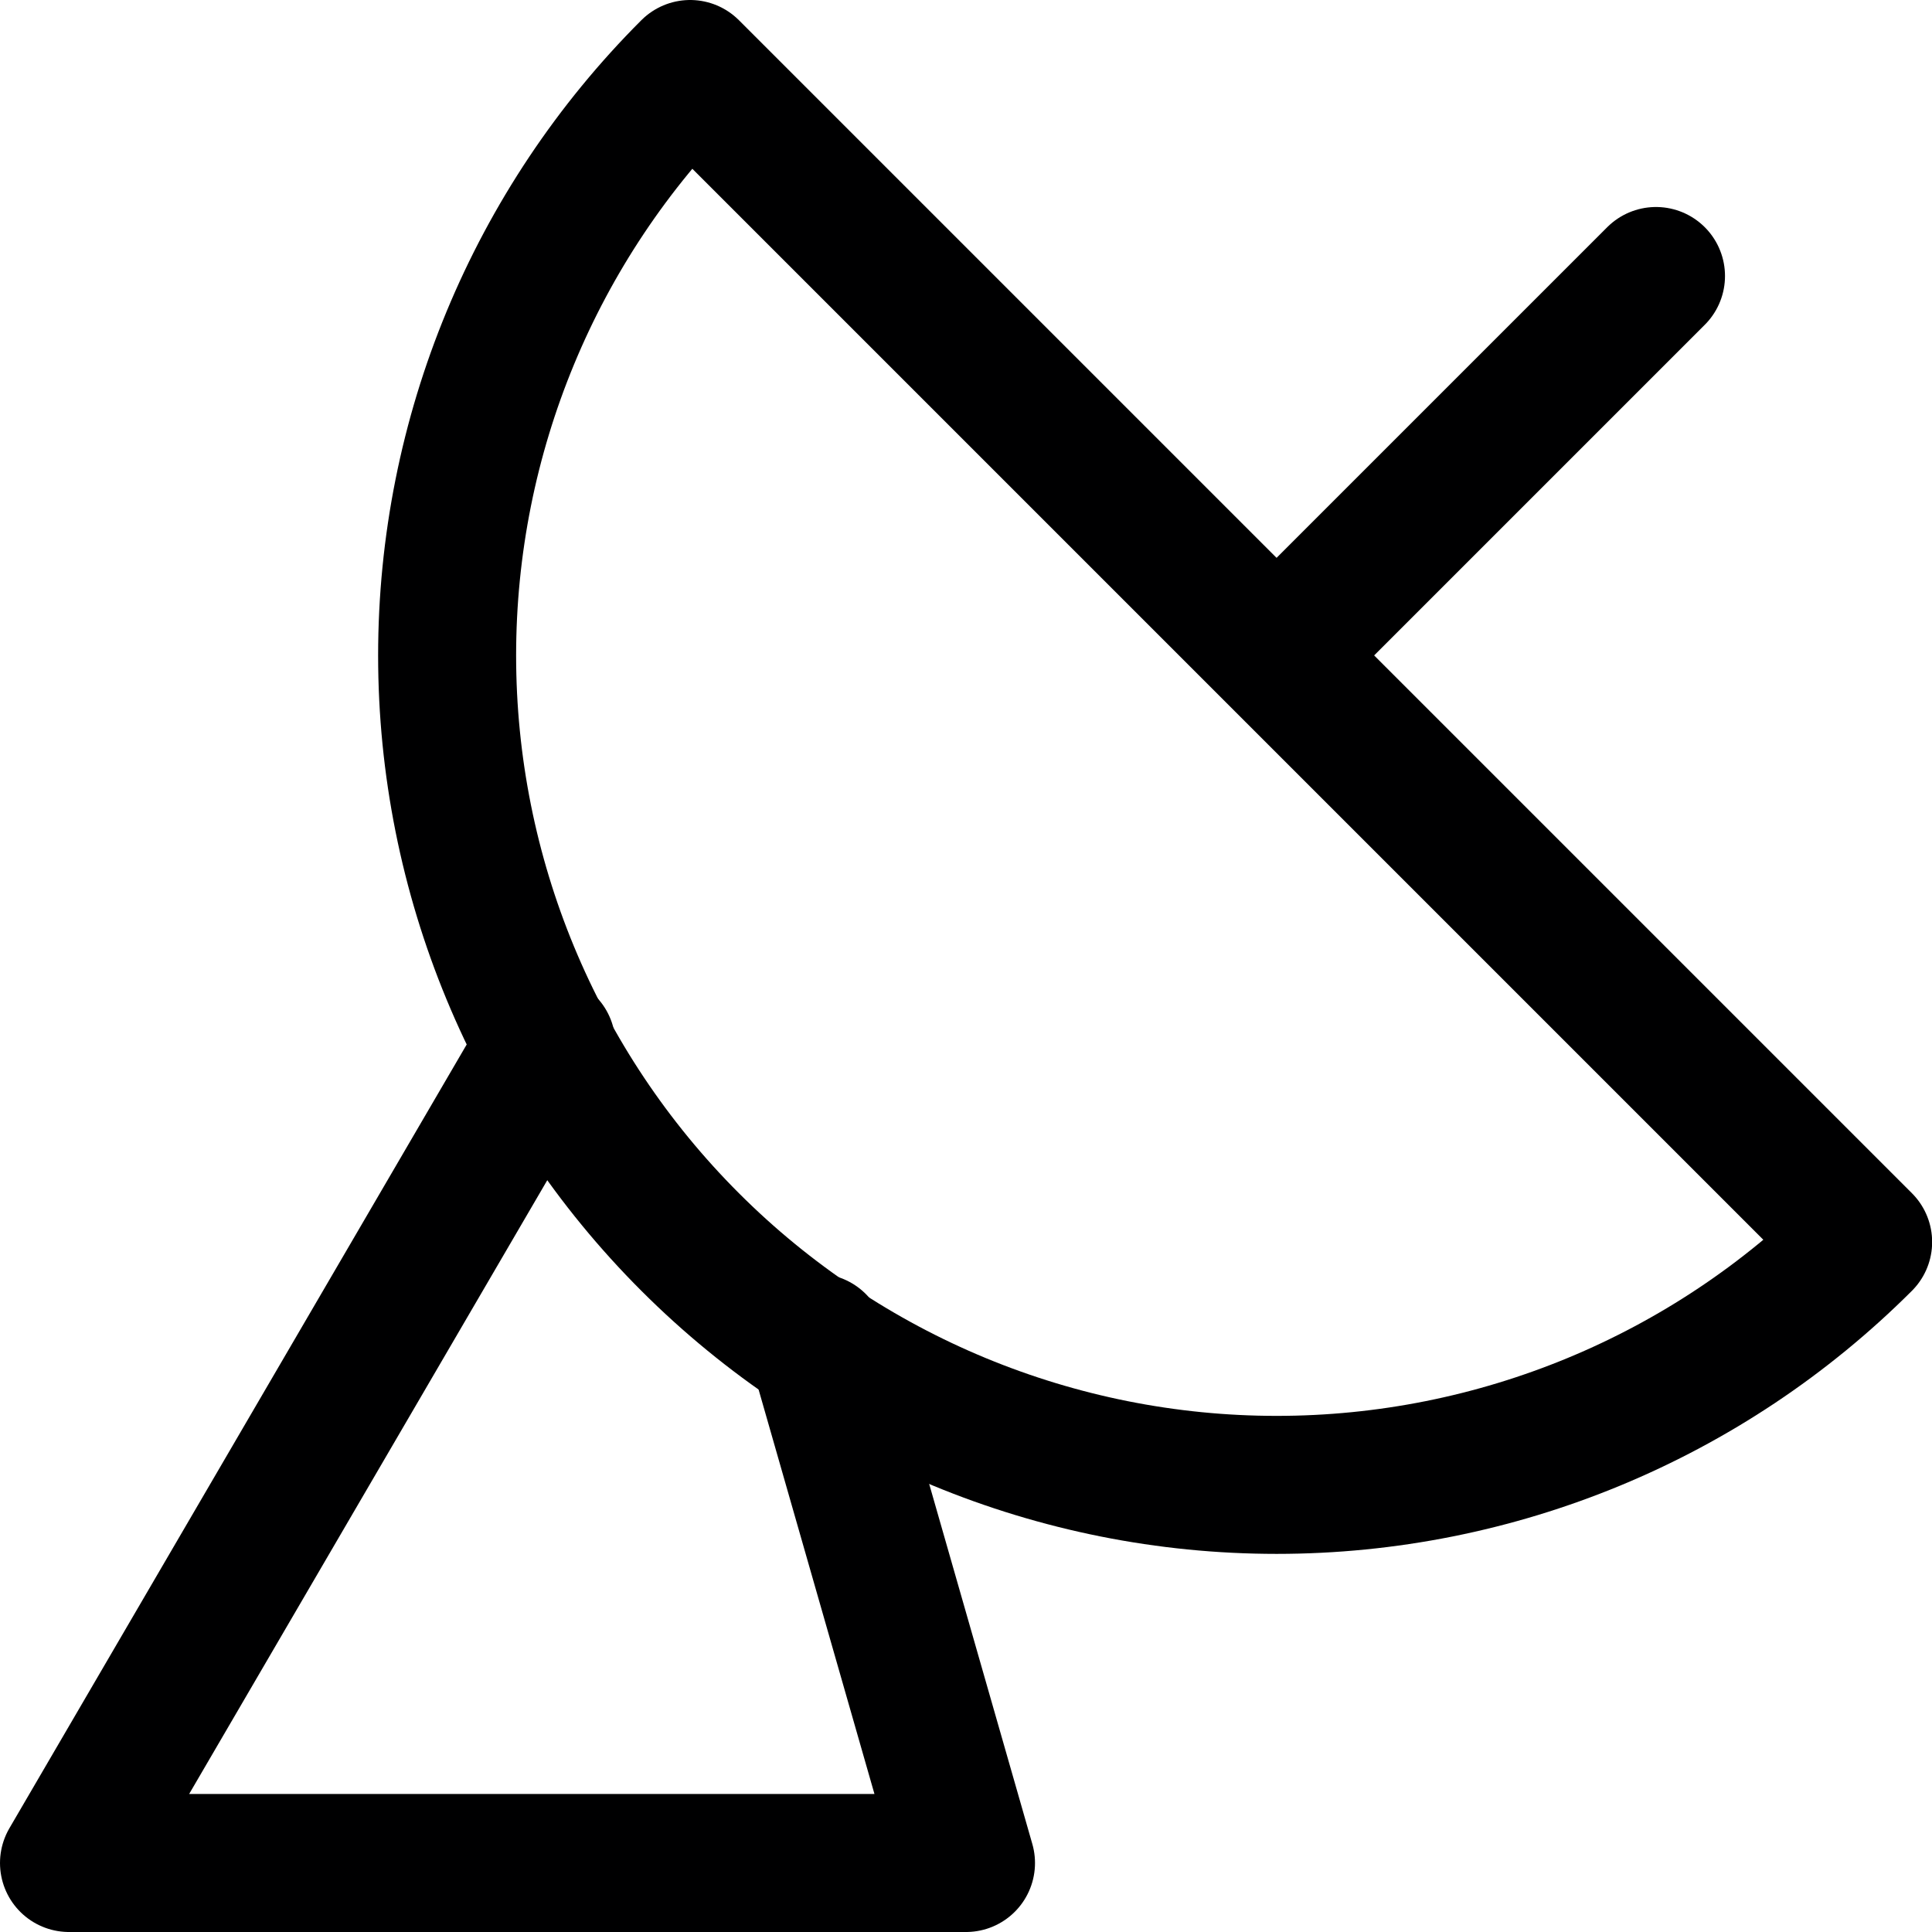 <svg width="14" height="14" viewBox="0 0 14 14" fill="none" xmlns="http://www.w3.org/2000/svg">
<g clip-path="url(#clip0_6_3618)">
<path d="M13.501 9C12.373 10.127 10.845 10.76 9.251 10.76C7.657 10.76 6.128 10.127 5.001 9C3.873 7.873 3.24 6.344 3.24 4.75C3.24 3.156 3.873 1.627 5.001 0.5L13.501 9Z" stroke="#000001" stroke-linecap="round" stroke-linejoin="round"/>
<path d="M9.26 4.74L12 2" stroke="#000001" stroke-linecap="round" stroke-linejoin="round"/>
<path d="M3.96 7.57L0.5 13.5H7L5.92 9.73" stroke="#000001" stroke-linecap="round" stroke-linejoin="round"/>
</g>
<defs>
<clipPath id="clip0_6_3618">
<rect width="14" height="14" fill="white"/>
</clipPath>
</defs>
</svg>
